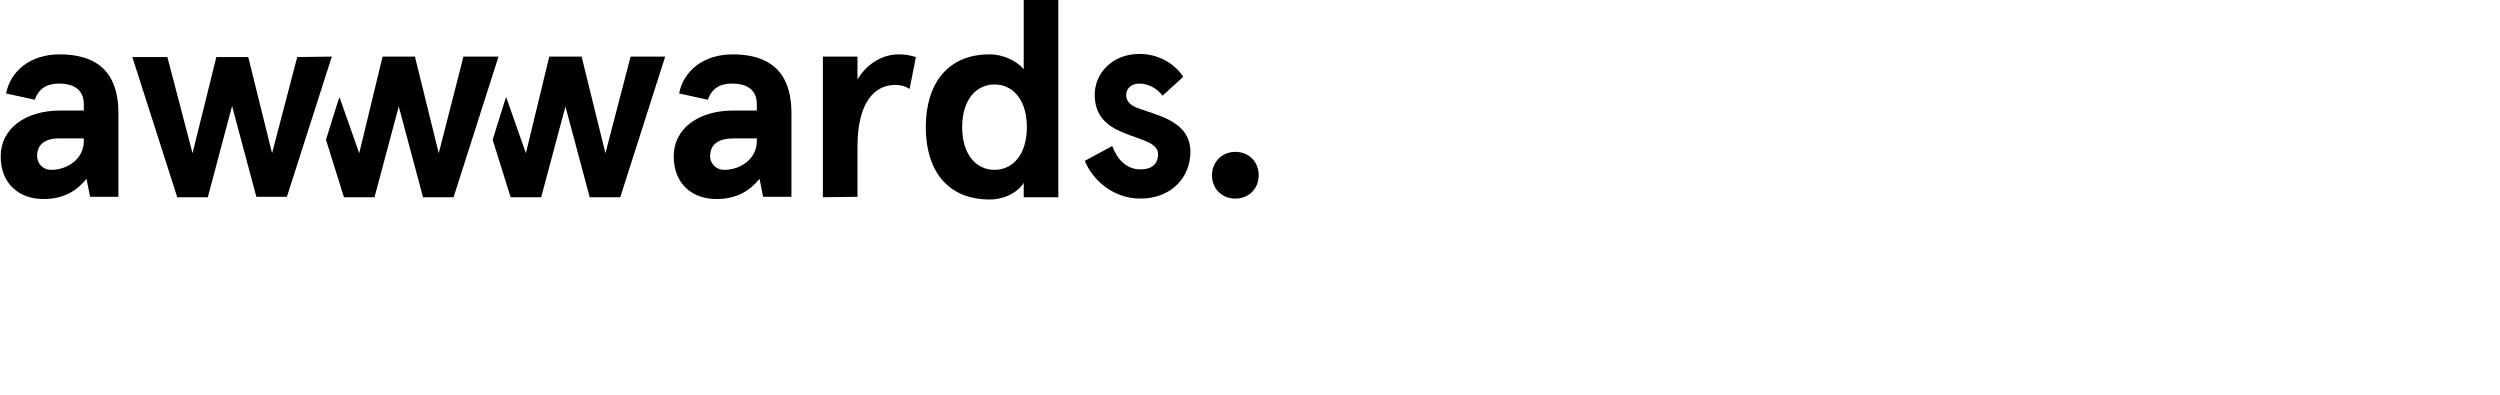 <svg xmlns="http://www.w3.org/2000/svg" width="141" height="22.3" viewBox="0 0 280 44.3" version="1.1">
 <svg width="141" height="22.3" viewBox="0 0 280 44.3">
                    <path class="logo-fill" id="logo-a1" d="M1.2,20.8c1-5.1,5.5-8.7,11.9-8.7c7.4,0,13.1,3.1,13.1,13.1v18.6h-6.3l-0.8-4c-2.2,2.7-5.1,4.5-9.6,4.5 C4.2,44.3,0,41,0,34.8s5.5-10.2,13.3-10.2h5.2v-1.4c0-3.5-2.6-4.6-5.5-4.6c-2.2,0-4.4,0.7-5.4,3.6L1.2,20.8z M11.3,37.8 c3.5,0,7.2-2.4,7.2-6.4v-0.6h-5.1c-3.3-0.1-5.3,1.2-5.3,3.9C8.1,36.2,9.2,37.8,11.3,37.8z"></path>
                    <path class="logo-fill" id="logo-a2" d="M151,20.8c1-5.1,5.5-8.7,11.9-8.7c7.4,0,13.1,3.1,13.1,13.1v18.6h-6.3l-0.8-4c-2.2,2.7-5.1,4.5-9.6,4.5 c-5.3,0-9.5-3.3-9.5-9.5s5.5-10.2,13.3-10.2h5.2v-1.4c0-3.5-2.6-4.6-5.5-4.6c-2.2,0-4.4,0.7-5.4,3.6L151,20.8z M161.1,37.8 c3.5,0,7.2-2.4,7.2-6.4v-0.6h-5.1c-3.3,0-5.3,1.2-5.3,4C157.9,36.2,159,37.8,161.1,37.8z"></path>
                    <path class="logo-fill" id="logo-r" d="M183,43.9V12.6h7.7v5.1c2.2-3.7,5.7-5.6,9.2-5.6c1.4,0,2.5,0.2,3.8,0.6l-1.4,7.1c-0.9-0.6-1.9-0.9-3.2-0.9 c-4.5,0-8.4,3.7-8.4,13.8v11.1L183,43.9L183,43.9z"></path>
                    <path class="logo-fill" id="logo-d" d="M220.1,12.1c3.2,0,6.2,1.6,7.6,3.3V0h7.7v43.9h-7.7v-3.2c-0.9,1.6-3.7,3.7-7.6,3.7c-9.4,0-14.2-6.5-14.2-16.1 S210.7,12.1,220.1,12.1z M221.2,37.8c4,0,7.2-3.3,7.2-9.5s-3.2-9.5-7.2-9.5s-7.2,3.3-7.2,9.5S217.2,37.8,221.2,37.8z"></path>
                    <path class="logo-fill" id="logo-s" d="M263.2,17.1l-4.6,4.2c-1.4-1.9-3.5-2.7-5.2-2.7c-1.5,0-2.9,0.9-2.9,2.6c0,1.4,1.1,2.4,3,3 c4.3,1.6,11.3,2.9,11.3,9.6c0,5.7-4.3,10.4-11.1,10.4c-6.5,0-10.9-4.6-12.4-8.4l6.1-3.3c1.1,3,3.2,5.2,6.3,5.2 c2.4,0,3.9-1.1,3.9-3.4c0-2.6-4-3.2-7.8-4.8c-3.4-1.4-6.3-3.6-6.3-8.4s3.9-9.1,10-9.1C257.6,12,261.3,14.1,263.2,17.1z"></path>
                    <polygon class="logo-fill" id="logo-w2" points="103,12.6 97.5,34.1 92.2,12.6 85,12.6 79.8,34.1 75.4,21.6 74.9,23.1 72.4,31.1 76.4,43.9 83.2,43.9  88.6,23.7 94,43.9 100.8,43.9 110.8,12.6"></polygon>
                    <polygon class="logo-fill" id="logo-w3" points="140.2,12.6 134.6,34.1 129.3,12.6 122.1,12.6 116.9,34.1 112.5,21.6 112,23.1 109.5,31.1 113.5,43.9  120.3,43.9 125.7,23.7 131.1,43.9 137.9,43.9 147.9,12.6"></polygon>
                    <path class="logo-fill" id="logo-w1" d="M73.7,12.6l-10,31.2h-6.8l-5.4-20.2l-5.4,20.3h-6.8l-10-31.2h7.8l5.6,21.4L48,12.7h7.1l5.3,21.4L66,12.7 L73.7,12.6L73.7,12.6z"></path>
                    <path class="logo-fill" id="logo-p" d="M274.8,33.8c3,0,5.2,2.2,5.2,5.2s-2.2,5.2-5.2,5.2s-5.2-2.2-5.2-5.2S271.9,33.8,274.8,33.8z"></path>
                </svg>
</svg>
